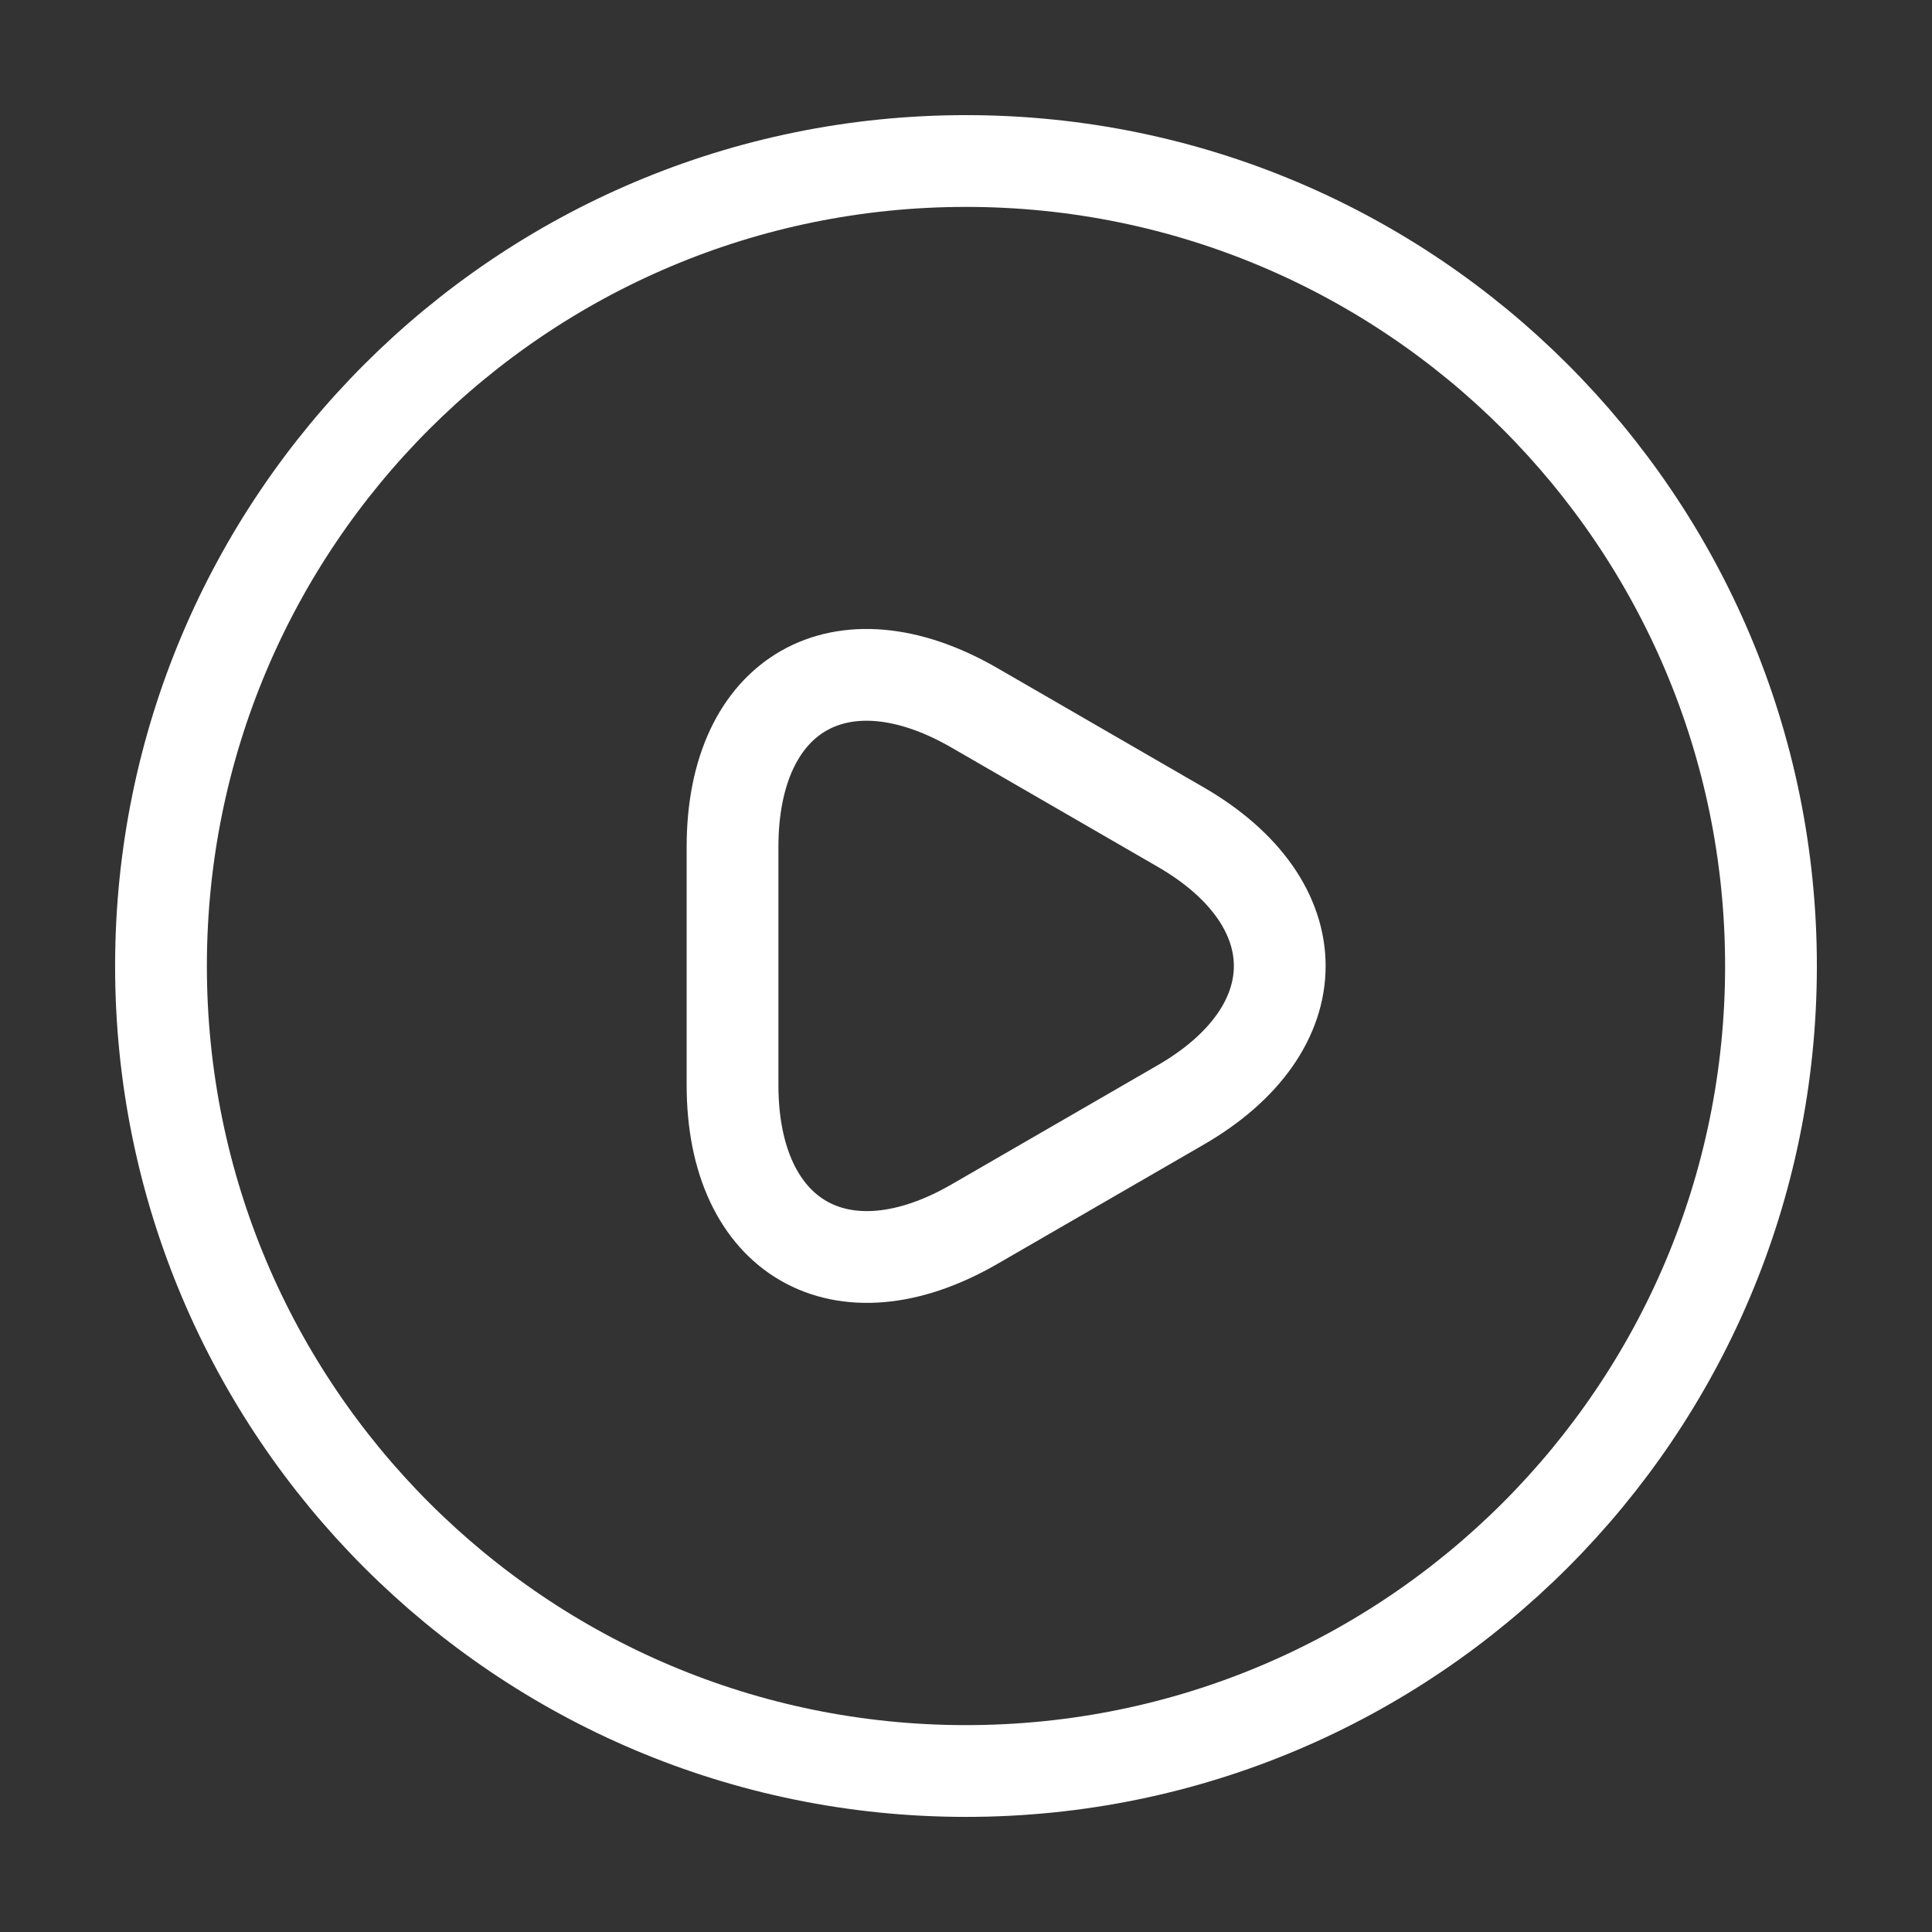 <svg width="100" height="100" viewBox="0 0 100 100" fill="none" xmlns="http://www.w3.org/2000/svg">
<rect x="0" y="0" width="100" height="100" fill="#333333" stroke="none"/>
<g id="vuesax/linear/video-circle">
<g id="video-circle">
<path id="Vector" d="M37.916 50V43.833C37.916 35.875 43.541 32.667 50.416 36.625L55.749 39.708L61.083 42.792C67.958 46.75 67.958 53.25 61.083 57.208L55.749 60.292L50.416 63.375C43.541 67.333 37.916 64.083 37.916 56.167V50Z" stroke="white" stroke-width="4.75" stroke-miterlimit="10" stroke-linecap="round" stroke-linejoin="round"/>
<path id="Vector_2" d="M50 91.667C73.011 91.667 91.666 73.012 91.666 50C91.666 26.988 73.011 8.334 50 8.334C26.988 8.334 8.333 26.988 8.333 50C8.333 73.012 26.988 91.667 50 91.667Z" stroke="white" stroke-width="4.75" stroke-linecap="round" stroke-linejoin="round"/>
</g>
</g>
</svg>
